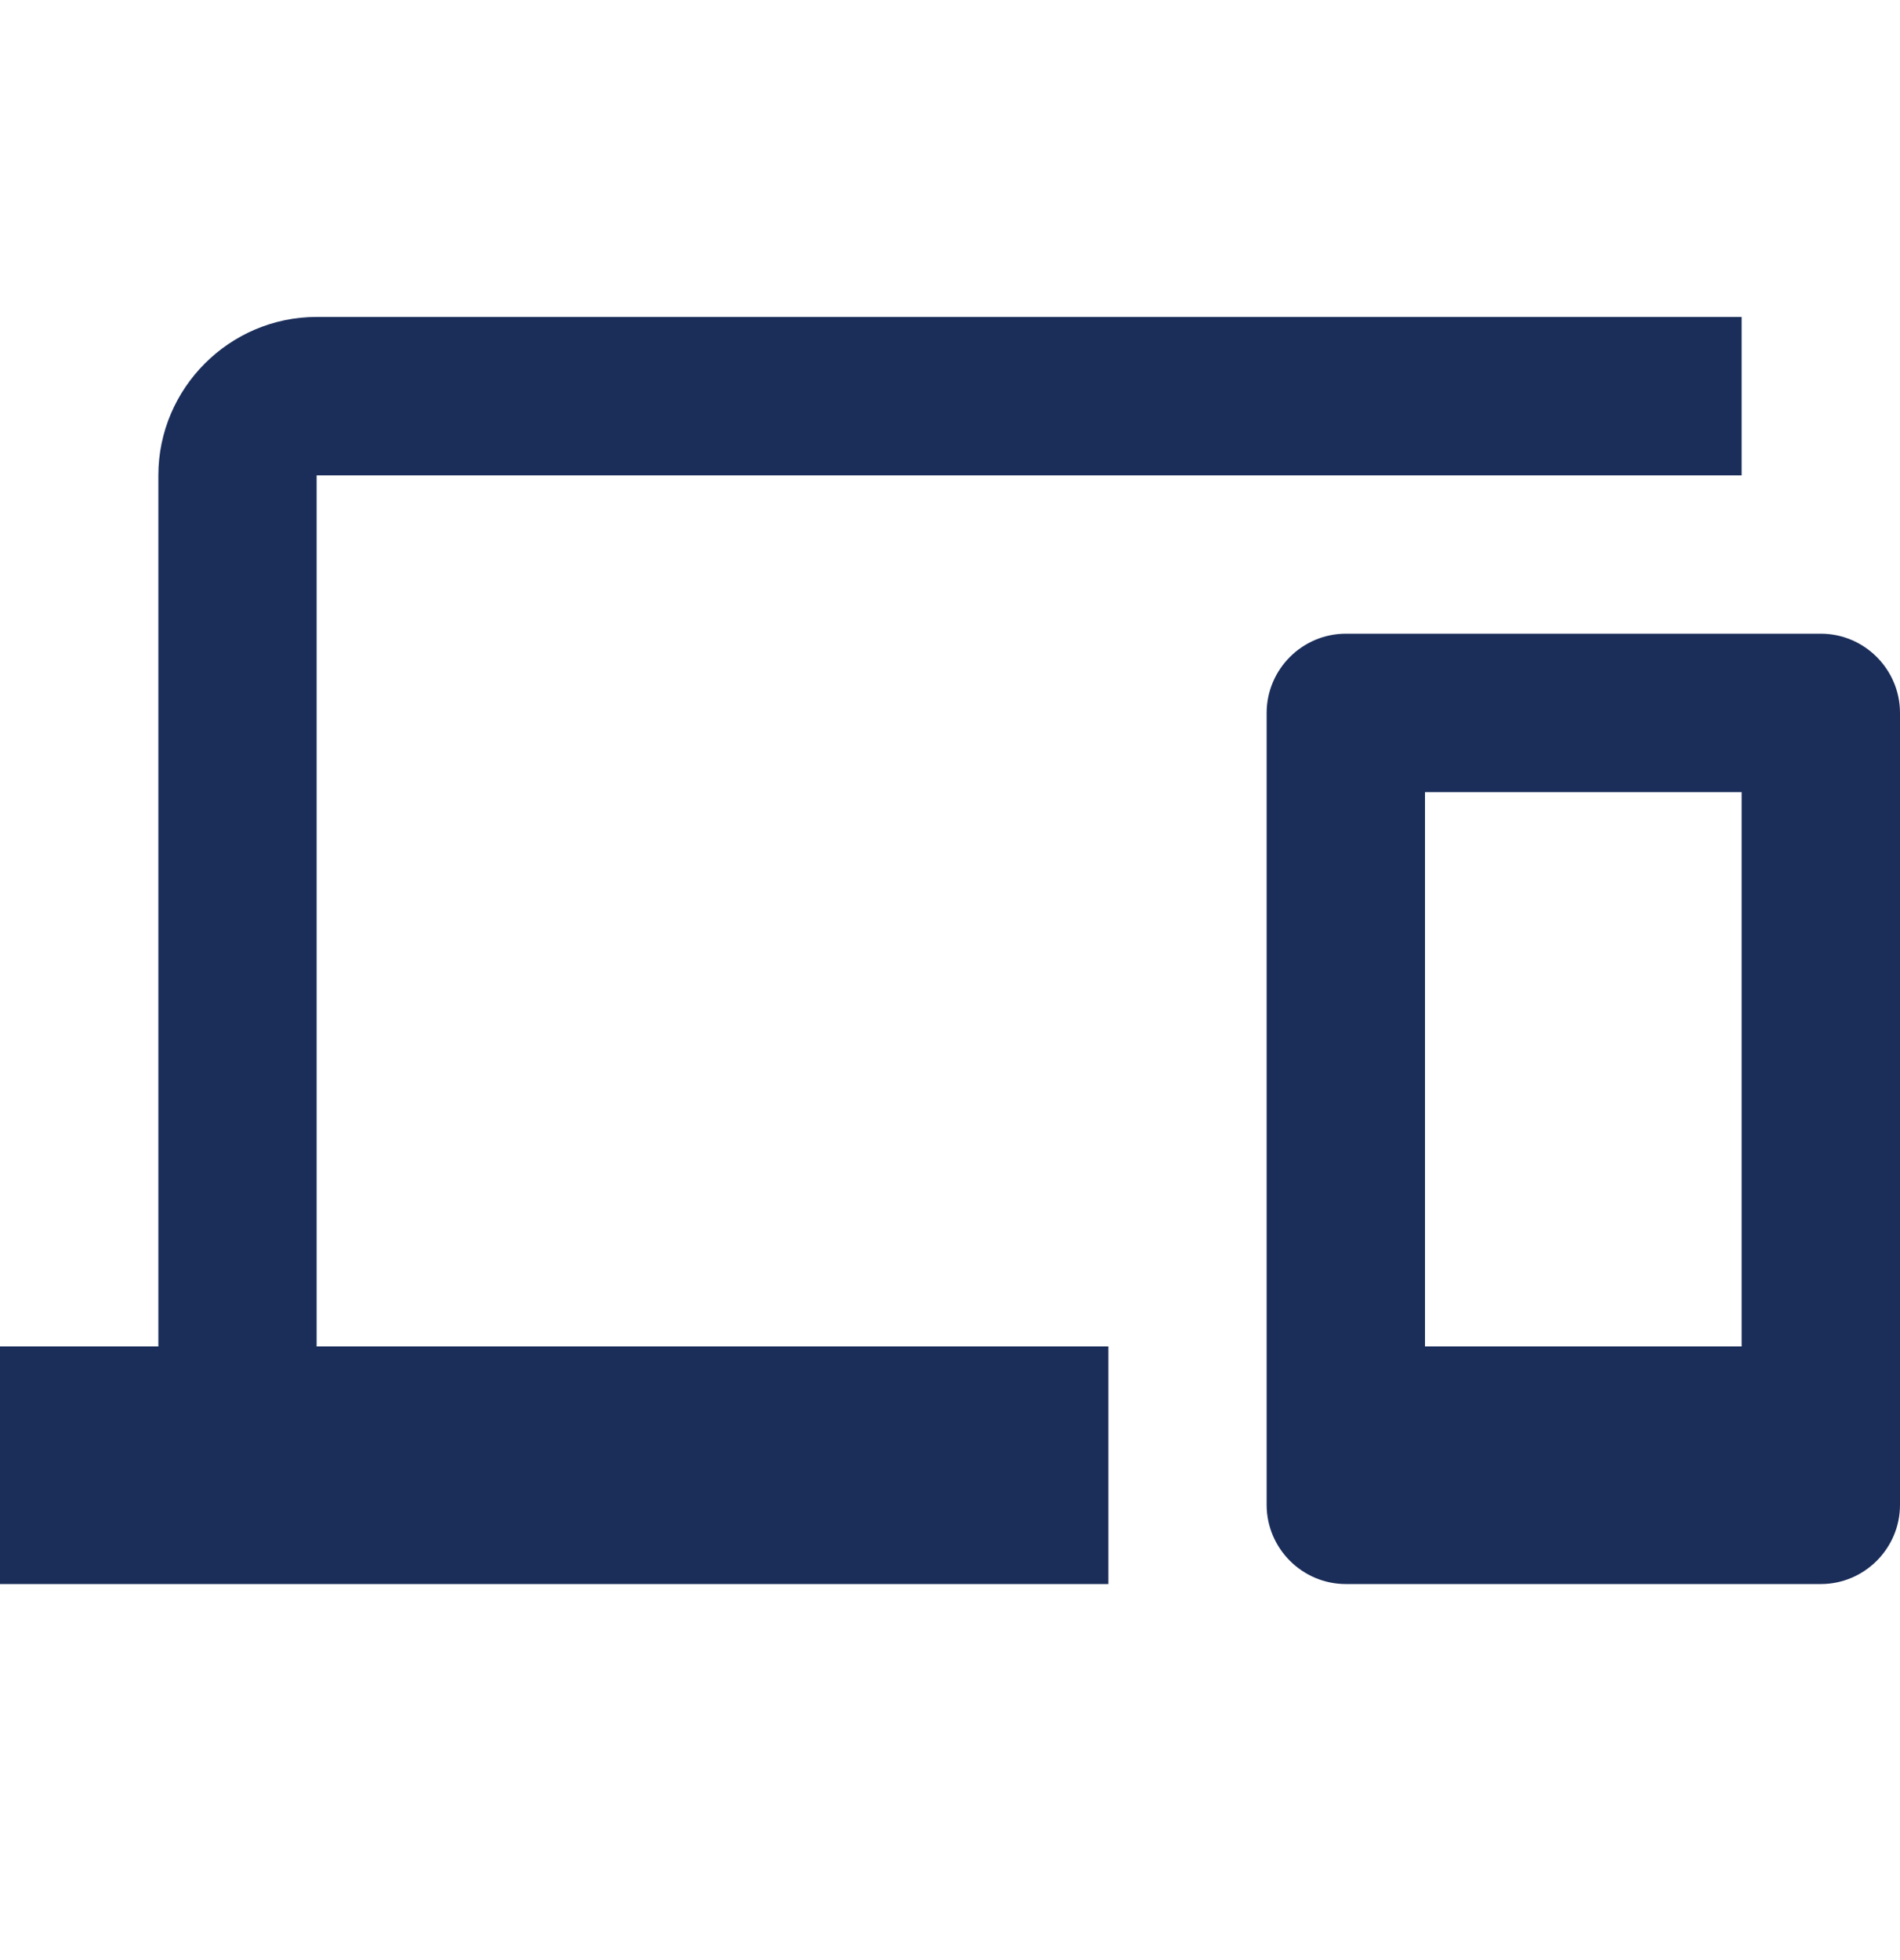 <svg width="32" height="33" viewBox="0 0 32 33" fill="none" xmlns="http://www.w3.org/2000/svg">
<path d="M5.333 8.003H29.333V5.336H5.333C3.867 5.336 2.667 6.536 2.667 8.003V22.669H0V26.669H18.667V22.669H5.333V8.003ZM30.667 10.669H22.667C21.933 10.669 21.333 11.269 21.333 12.003V25.336C21.333 26.069 21.933 26.669 22.667 26.669H30.667C31.4 26.669 32 26.069 32 25.336V12.003C32 11.269 31.4 10.669 30.667 10.669ZM29.333 22.669H24V13.336H29.333V22.669Z" fill="#1B2E5A"/>
</svg>

